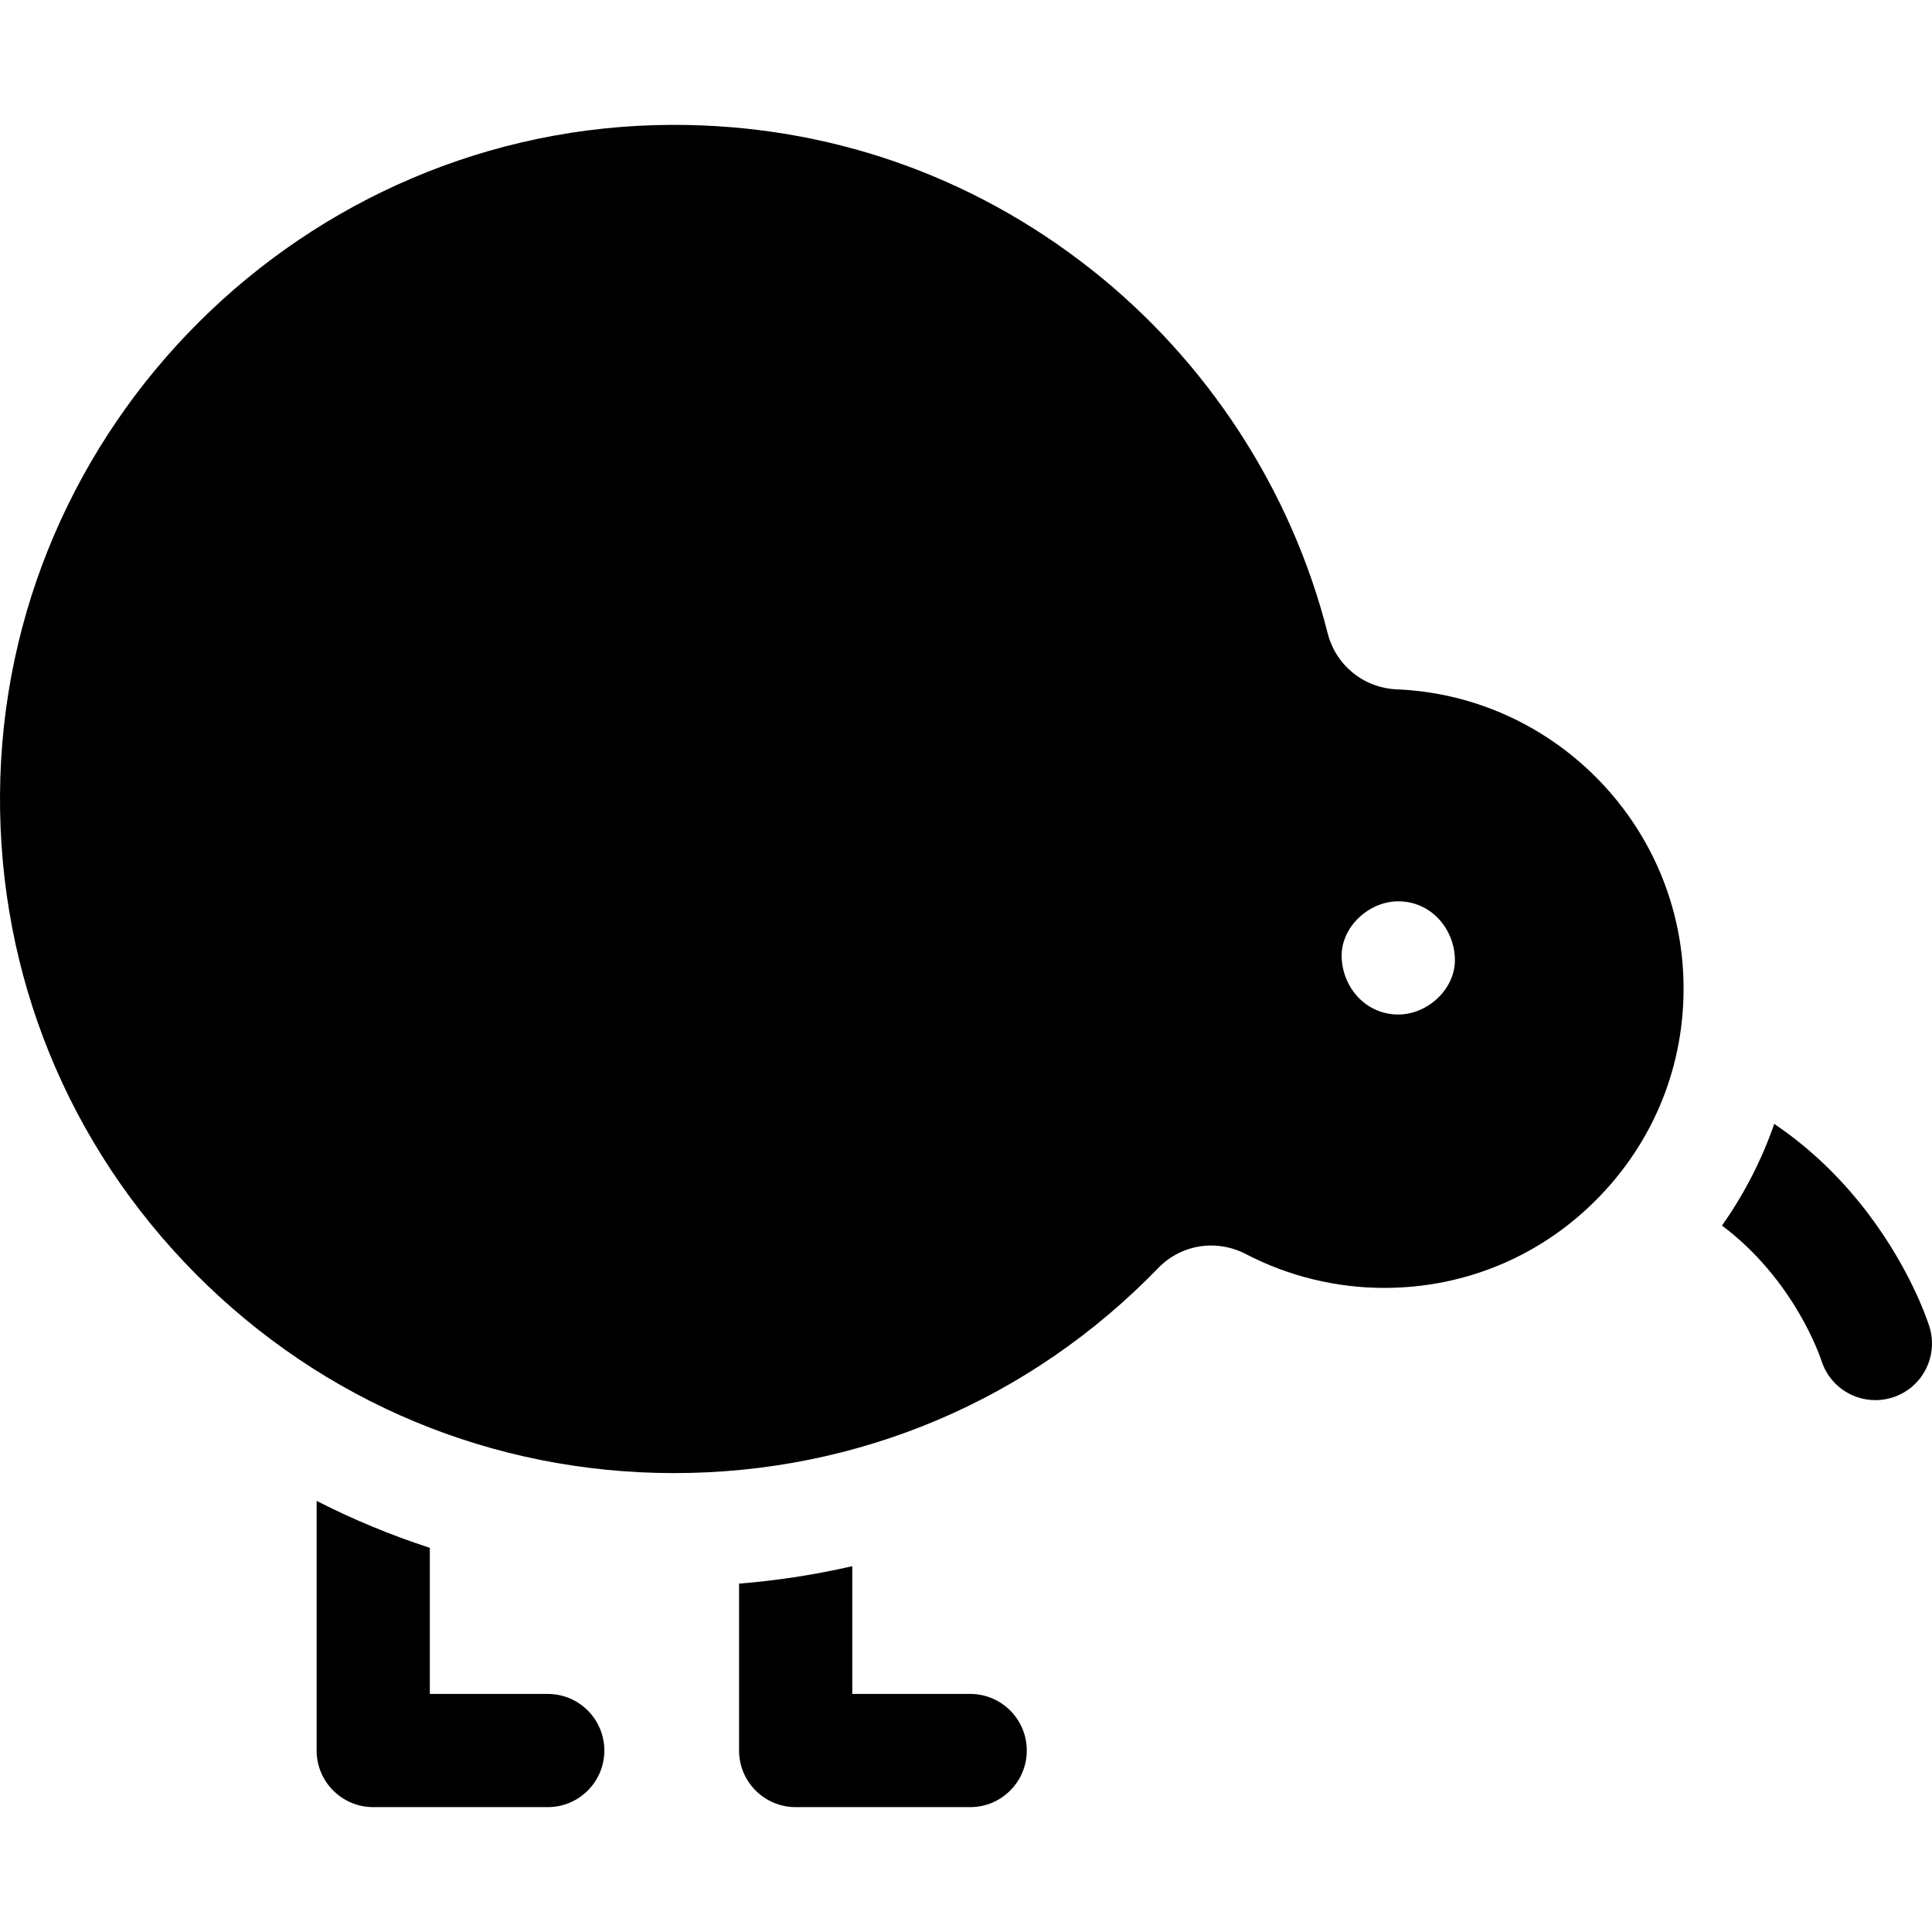 <svg id="Layer_1" enable-background="new 0 0 512.004 512.004" height="512" viewBox="0 0 512.004 512.004" width="512" xmlns="http://www.w3.org/2000/svg"><g><path d="m83.912 463.912c0 8.284 6.716 15 15 15h46.246c8.284 0 15-6.716 15-15s-6.716-15-15-15h-31.246v-38.716c-10.315-3.352-20.341-7.506-30-12.438z"/><path d="m195.862 463.912c0 8.284 6.716 15 15 15h46.246c8.284 0 15-6.716 15-15s-6.716-15-15-15h-31.246v-33.853c-9.805 2.252-19.824 3.802-30 4.624z"/><path d="m511.307 351.544c-.528-1.676-5.535-16.84-18.564-32.908-6.662-8.216-14.224-15.169-22.549-20.788-3.304 9.536-7.947 18.589-13.843 26.942 19.086 14.309 25.95 34.57 26.343 35.769 2.017 6.402 7.929 10.497 14.303 10.497 1.492 0 3.012-.225 4.512-.697 7.9-2.49 12.287-10.914 9.798-18.815z"/><path d="m446.084 258.291c-.888-19.599-9.049-38.126-22.979-52.167-13.932-14.042-32.393-22.349-51.984-23.39-.295-.016-.588-.029-.888-.042-8.839-.373-16.234-6.372-18.4-14.927-9.603-37.928-31.917-72.208-62.833-96.523-31.743-24.966-69.882-38.151-110.337-38.151-.193 0-.392 0-.585.001-97.487.306-177.37 79.857-178.073 177.331-.347 47.979 18.072 93.146 51.862 127.181 33.794 34.039 78.819 52.785 126.782 52.785 48.783 0 94.349-19.302 128.304-54.351 6.083-6.278 15.434-7.753 23.27-3.669 11.222 5.848 23.879 8.939 36.602 8.939 21.876 0 42.249-8.712 57.367-24.53 15.11-15.812 22.885-36.582 21.892-58.487zm-75.524 10.569c-8.409 0-14.636-6.873-15-15-.363-8.101 7.154-15 15-15 8.409 0 14.636 6.873 15 15 .363 8.101-7.154 15-15 15z"/></g></svg>
